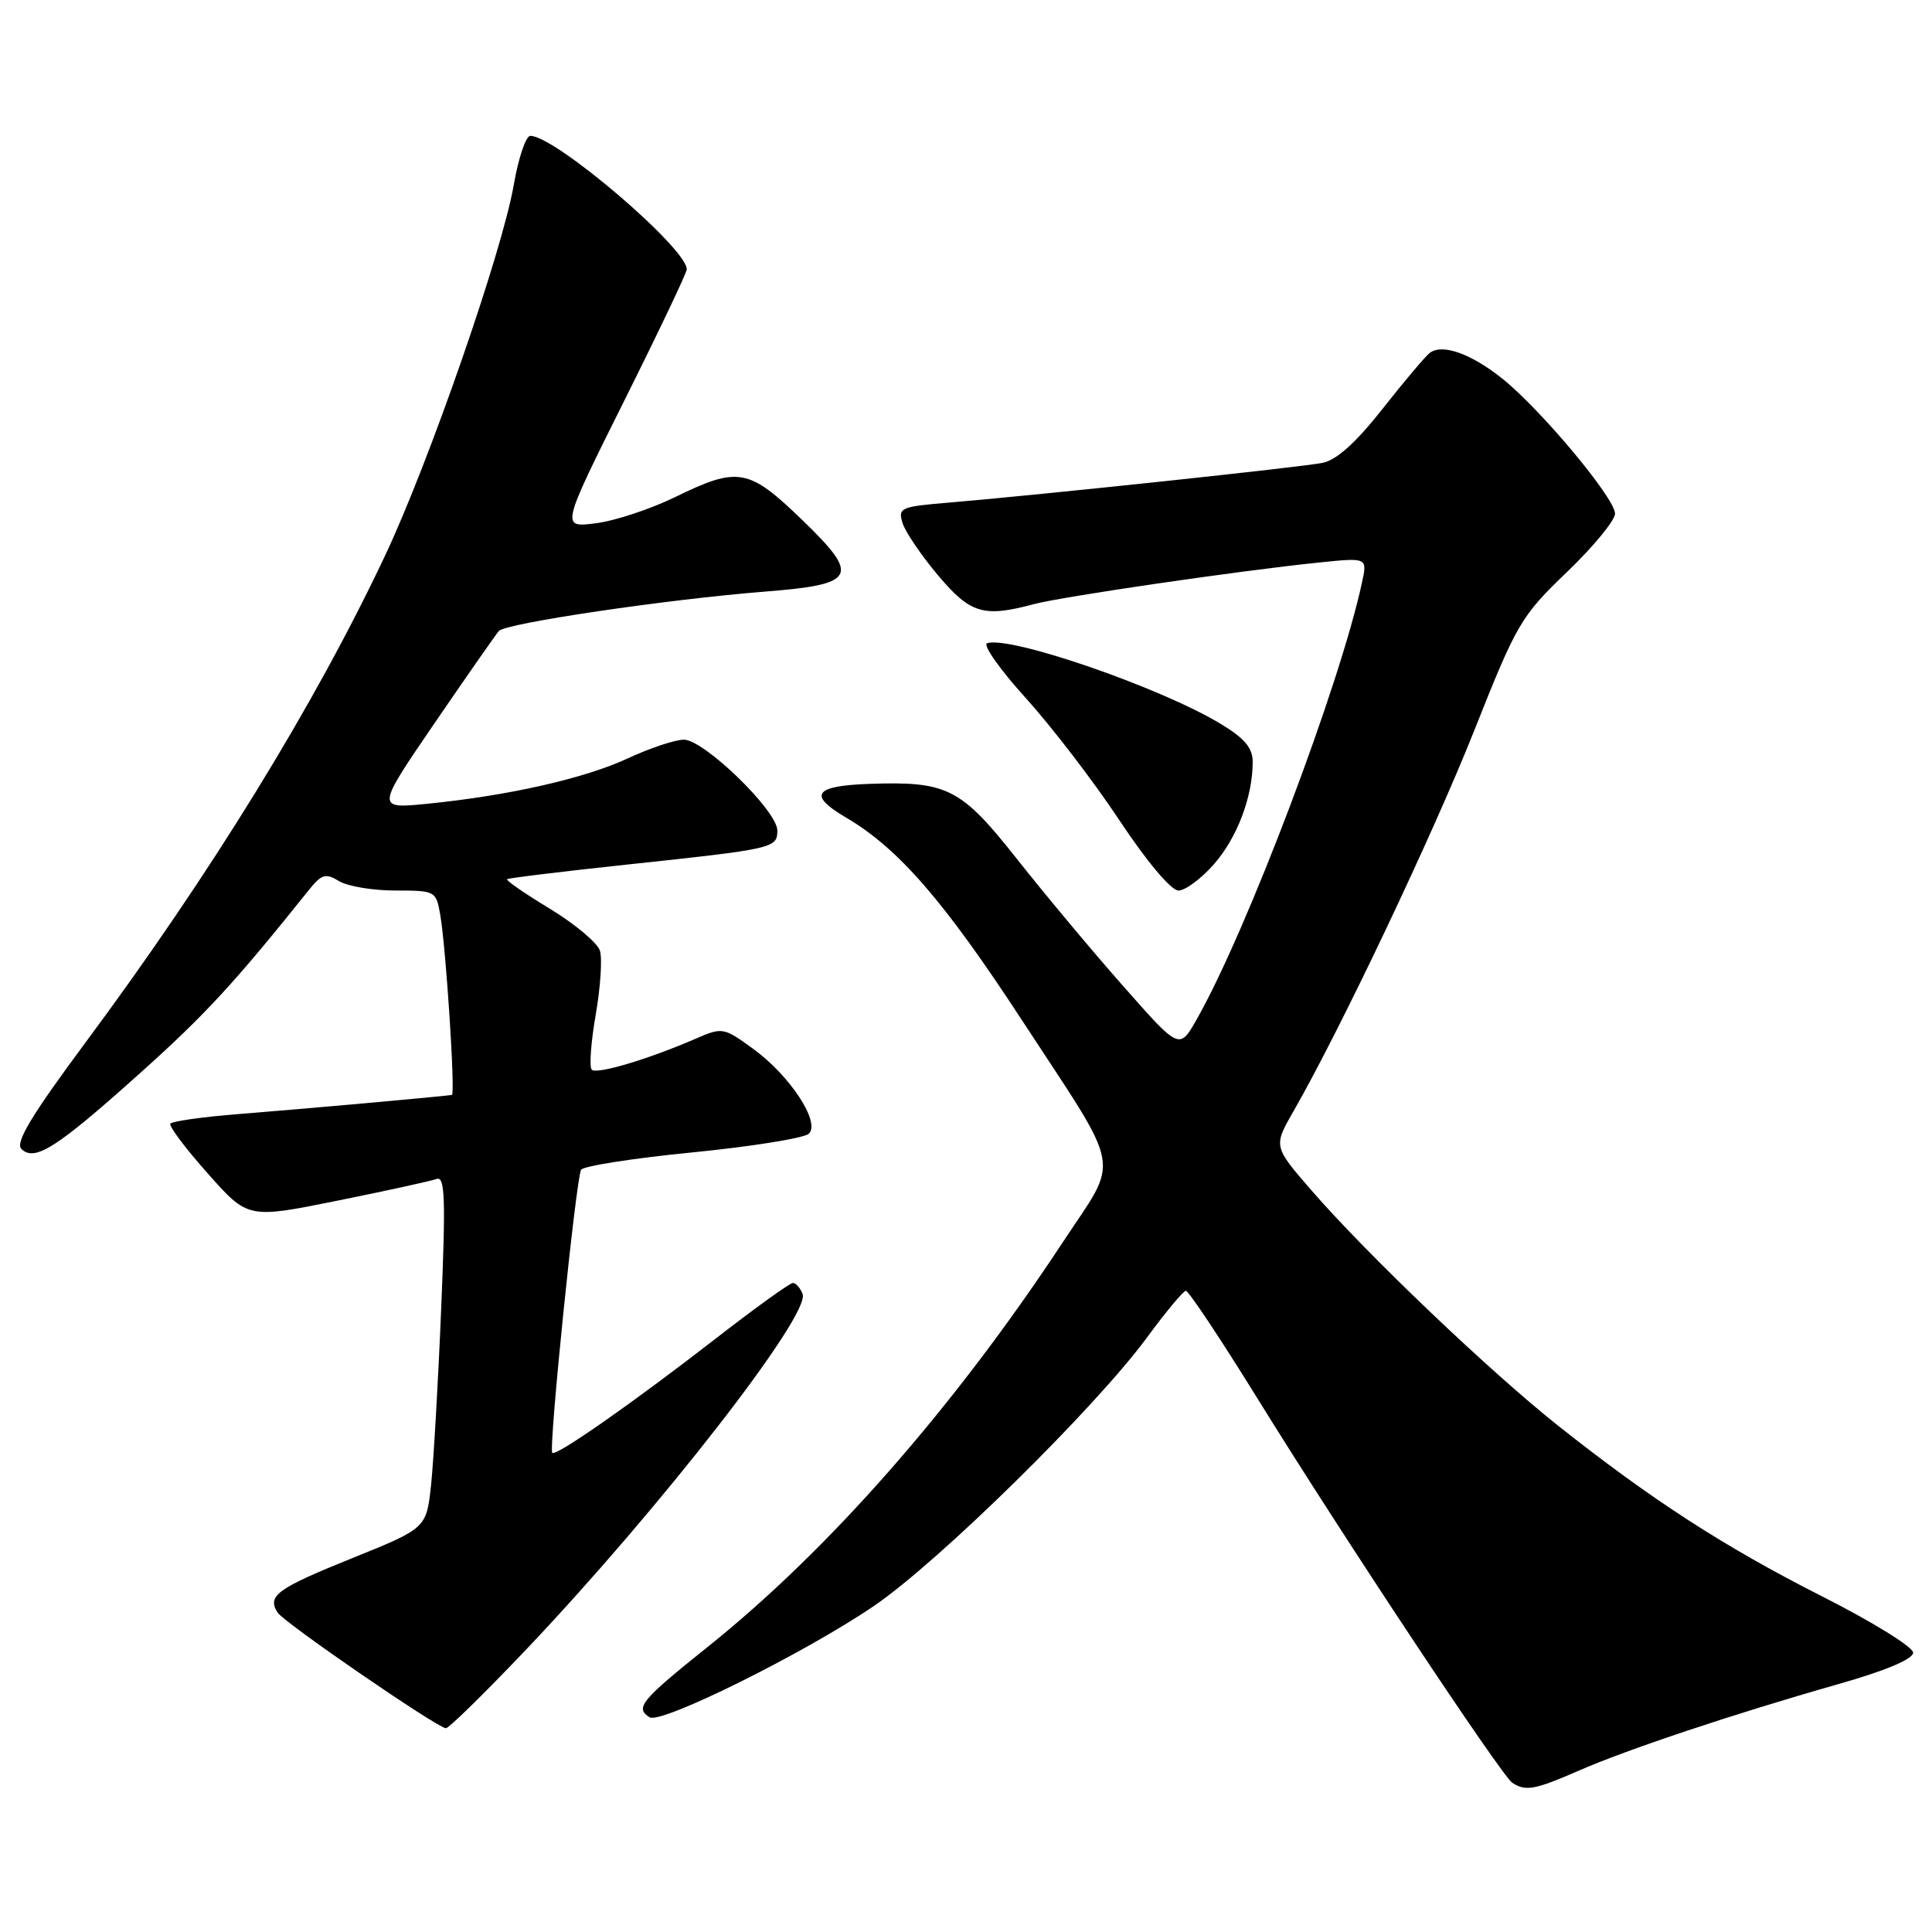 <?xml version="1.0" encoding="UTF-8" standalone="no"?>
<!DOCTYPE svg PUBLIC "-//W3C//DTD SVG 1.1//EN" "http://www.w3.org/Graphics/SVG/1.1/DTD/svg11.dtd" >
<svg xmlns="http://www.w3.org/2000/svg" xmlns:xlink="http://www.w3.org/1999/xlink" version="1.1" viewBox="0 0 256 256">
 <g >
 <path fill="currentColor"
d=" M 209.13 234.65 C 215.55 231.83 229.76 227.09 243.50 223.18 C 249.85 221.38 253.50 219.84 253.50 218.98 C 253.50 218.24 248.10 214.90 241.50 211.56 C 228.50 204.98 218.82 198.72 206.43 188.89 C 197.34 181.67 181.12 166.20 173.75 157.70 C 168.72 151.90 168.72 151.90 171.42 147.20 C 177.60 136.42 189.91 110.50 195.38 96.71 C 200.98 82.60 201.54 81.64 207.63 75.80 C 211.13 72.44 214.00 68.95 214.00 68.06 C 214.00 66.03 204.25 54.34 199.10 50.20 C 194.97 46.88 191.14 45.51 189.48 46.74 C 188.91 47.16 186.10 50.48 183.23 54.13 C 179.71 58.61 177.12 60.95 175.26 61.33 C 172.46 61.90 138.11 65.55 125.71 66.60 C 119.31 67.13 118.96 67.29 119.60 69.33 C 119.98 70.51 122.09 73.62 124.30 76.24 C 128.58 81.32 130.32 81.84 137.00 80.05 C 140.75 79.05 164.37 75.60 174.84 74.53 C 181.19 73.88 181.19 73.88 180.47 77.19 C 177.56 90.75 165.21 123.39 158.57 135.07 C 156.28 139.11 156.28 139.11 148.95 130.80 C 144.91 126.24 138.53 118.60 134.76 113.83 C 127.31 104.40 125.54 103.50 115.14 103.87 C 107.86 104.13 107.03 105.35 112.10 108.33 C 119.02 112.39 125.07 119.35 135.36 135.10 C 148.95 155.88 148.43 153.06 140.78 164.67 C 126.41 186.49 109.81 205.40 93.75 218.24 C 84.95 225.28 84.09 226.32 86.08 227.55 C 87.60 228.49 106.71 219.00 115.84 212.77 C 124.44 206.90 145.14 186.54 152.00 177.20 C 154.47 173.84 156.79 171.06 157.13 171.04 C 157.48 171.02 161.71 177.37 166.53 185.16 C 177.82 203.42 198.95 235.29 200.39 236.23 C 202.14 237.39 203.38 237.16 209.13 234.65 Z  M 69.55 218.75 C 87.31 200.07 107.41 174.24 106.35 171.46 C 106.04 170.66 105.46 170.00 105.06 170.00 C 104.66 170.00 100.05 173.32 94.82 177.38 C 83.77 185.95 73.67 193.01 73.18 192.51 C 72.67 192.01 76.33 156.08 77.00 155.00 C 77.31 154.50 83.99 153.46 91.84 152.69 C 99.69 151.91 106.60 150.80 107.19 150.21 C 108.73 148.67 104.64 142.48 99.75 138.94 C 95.87 136.12 95.71 136.10 92.14 137.65 C 85.89 140.36 79.06 142.40 78.41 141.74 C 78.06 141.39 78.30 138.12 78.93 134.48 C 79.57 130.83 79.82 127.00 79.49 125.96 C 79.16 124.93 76.19 122.44 72.89 120.43 C 69.58 118.43 67.02 116.66 67.19 116.50 C 67.36 116.35 74.47 115.48 83.00 114.57 C 102.61 112.48 103.00 112.39 103.00 110.04 C 103.00 107.43 93.28 98.00 90.61 98.01 C 89.45 98.02 86.13 99.12 83.23 100.47 C 77.50 103.14 67.45 105.42 56.66 106.50 C 49.82 107.18 49.82 107.18 57.57 95.84 C 61.84 89.60 65.68 84.10 66.10 83.61 C 67.00 82.58 88.38 79.42 101.25 78.40 C 113.51 77.44 114.06 76.40 106.30 68.90 C 99.20 62.03 97.81 61.78 89.41 65.89 C 86.16 67.47 81.44 69.03 78.91 69.34 C 74.33 69.92 74.33 69.92 82.66 53.21 C 87.25 44.02 91.00 36.14 91.00 35.69 C 91.00 32.88 73.57 18.00 70.27 18.00 C 69.68 18.00 68.69 20.94 68.07 24.53 C 66.52 33.43 56.85 61.26 51.03 73.61 C 41.66 93.47 27.88 115.86 11.21 138.30 C 4.20 147.75 2.00 151.40 2.83 152.23 C 4.58 153.98 7.47 152.14 18.50 142.25 C 27.20 134.45 31.03 130.30 40.87 118.00 C 42.61 115.82 43.14 115.66 44.92 116.75 C 46.05 117.44 49.40 118.00 52.38 118.00 C 57.69 118.00 57.79 118.05 58.34 121.25 C 59.10 125.68 60.35 144.98 59.88 145.08 C 59.06 145.25 40.01 146.96 31.72 147.61 C 26.89 147.99 22.77 148.57 22.57 148.90 C 22.37 149.23 24.60 152.20 27.53 155.49 C 32.85 161.49 32.85 161.49 44.68 159.10 C 51.18 157.79 57.11 156.49 57.85 156.22 C 58.96 155.80 59.07 158.76 58.46 173.38 C 58.06 183.09 57.45 193.62 57.12 196.77 C 56.50 202.50 56.50 202.50 46.58 206.50 C 36.69 210.49 35.37 211.46 36.78 213.67 C 37.62 215.00 58.01 229.00 59.09 229.00 C 59.48 229.00 64.18 224.39 69.55 218.75 Z  M 160.84 114.53 C 163.92 111.02 165.98 105.60 165.99 100.99 C 166.00 99.11 164.94 97.84 161.72 95.90 C 153.73 91.08 133.85 84.22 130.80 85.23 C 130.18 85.44 132.49 88.70 135.91 92.49 C 139.34 96.27 144.93 103.56 148.32 108.68 C 151.95 114.16 155.18 118.00 156.15 118.00 C 157.05 118.00 159.16 116.44 160.84 114.53 Z "/>
</g>
</svg>